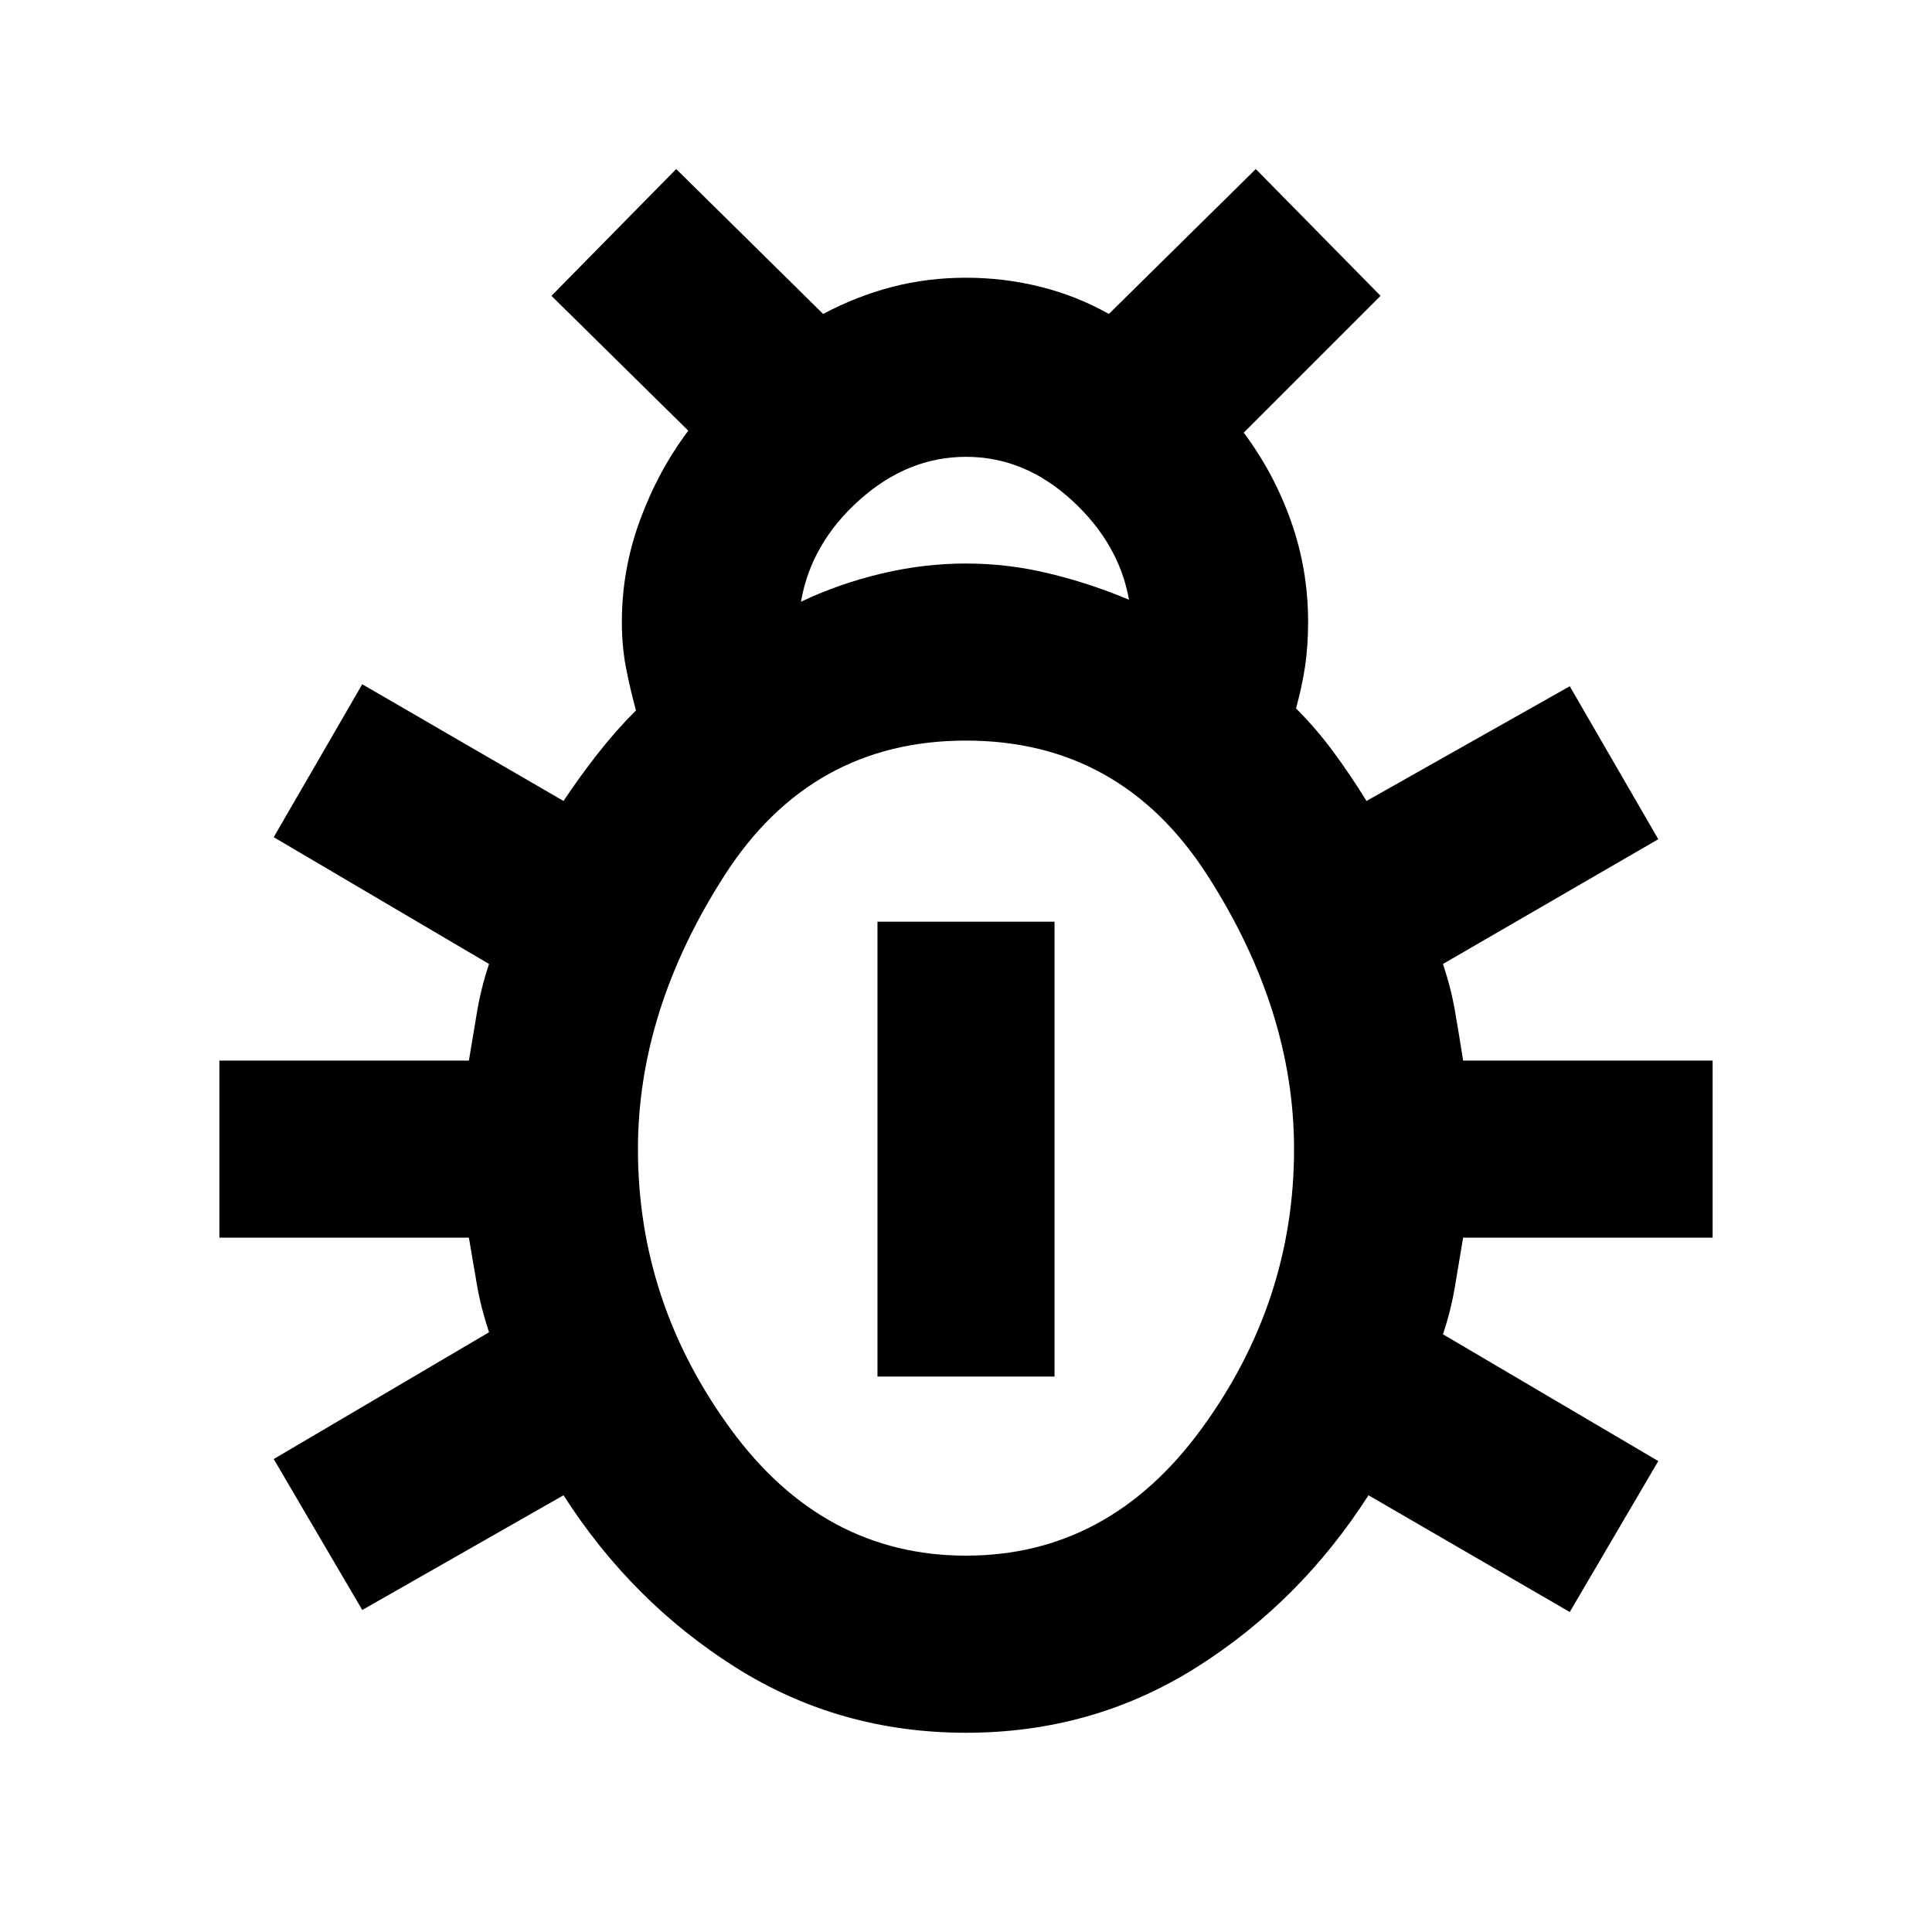 <svg xmlns="http://www.w3.org/2000/svg" height="40" width="40"><path d="M20 35.875Q17.375 35.875 15.229 34.521Q13.083 33.167 11.667 30.958L7.5 33.333L5.667 30.208L10.125 27.583Q9.958 27.083 9.875 26.604Q9.792 26.125 9.708 25.625H4.542V21.958H9.708Q9.792 21.458 9.875 20.958Q9.958 20.458 10.125 19.958L5.667 17.333L7.5 14.167L11.667 16.583Q12 16.083 12.375 15.604Q12.75 15.125 13.167 14.708Q13.042 14.25 12.958 13.812Q12.875 13.375 12.875 12.875Q12.875 11.792 13.25 10.771Q13.625 9.75 14.25 8.917L11.417 6.125L14 3.5L17.042 6.5Q17.75 6.125 18.479 5.938Q19.208 5.75 20 5.75Q20.792 5.75 21.542 5.938Q22.292 6.125 22.958 6.5L26 3.5L28.583 6.125L25.75 8.958Q26.375 9.792 26.729 10.792Q27.083 11.792 27.083 12.875Q27.083 13.375 27.021 13.792Q26.958 14.208 26.833 14.667Q27.25 15.083 27.604 15.563Q27.958 16.042 28.292 16.583L32.5 14.208L34.333 17.375L29.875 19.958Q30.042 20.458 30.125 20.938Q30.208 21.417 30.292 21.958H35.458V25.625H30.292Q30.208 26.125 30.125 26.625Q30.042 27.125 29.875 27.625L34.333 30.25L32.5 33.375L28.333 30.958Q26.917 33.167 24.771 34.521Q22.625 35.875 20 35.875ZM16.583 12.458Q17.375 12.083 18.25 11.875Q19.125 11.667 20 11.667Q20.875 11.667 21.729 11.875Q22.583 12.083 23.375 12.417Q23.167 11.25 22.188 10.354Q21.208 9.458 20 9.458Q18.792 9.458 17.792 10.354Q16.792 11.25 16.583 12.458ZM20 32.208Q22.958 32.208 24.875 29.583Q26.792 26.958 26.792 23.792Q26.792 20.917 25 18.125Q23.208 15.333 20 15.333Q16.792 15.333 15 18.125Q13.208 20.917 13.208 23.792Q13.208 26.958 15.125 29.583Q17.042 32.208 20 32.208ZM18.167 28.5V19.083H21.833V28.5Z"/></svg>